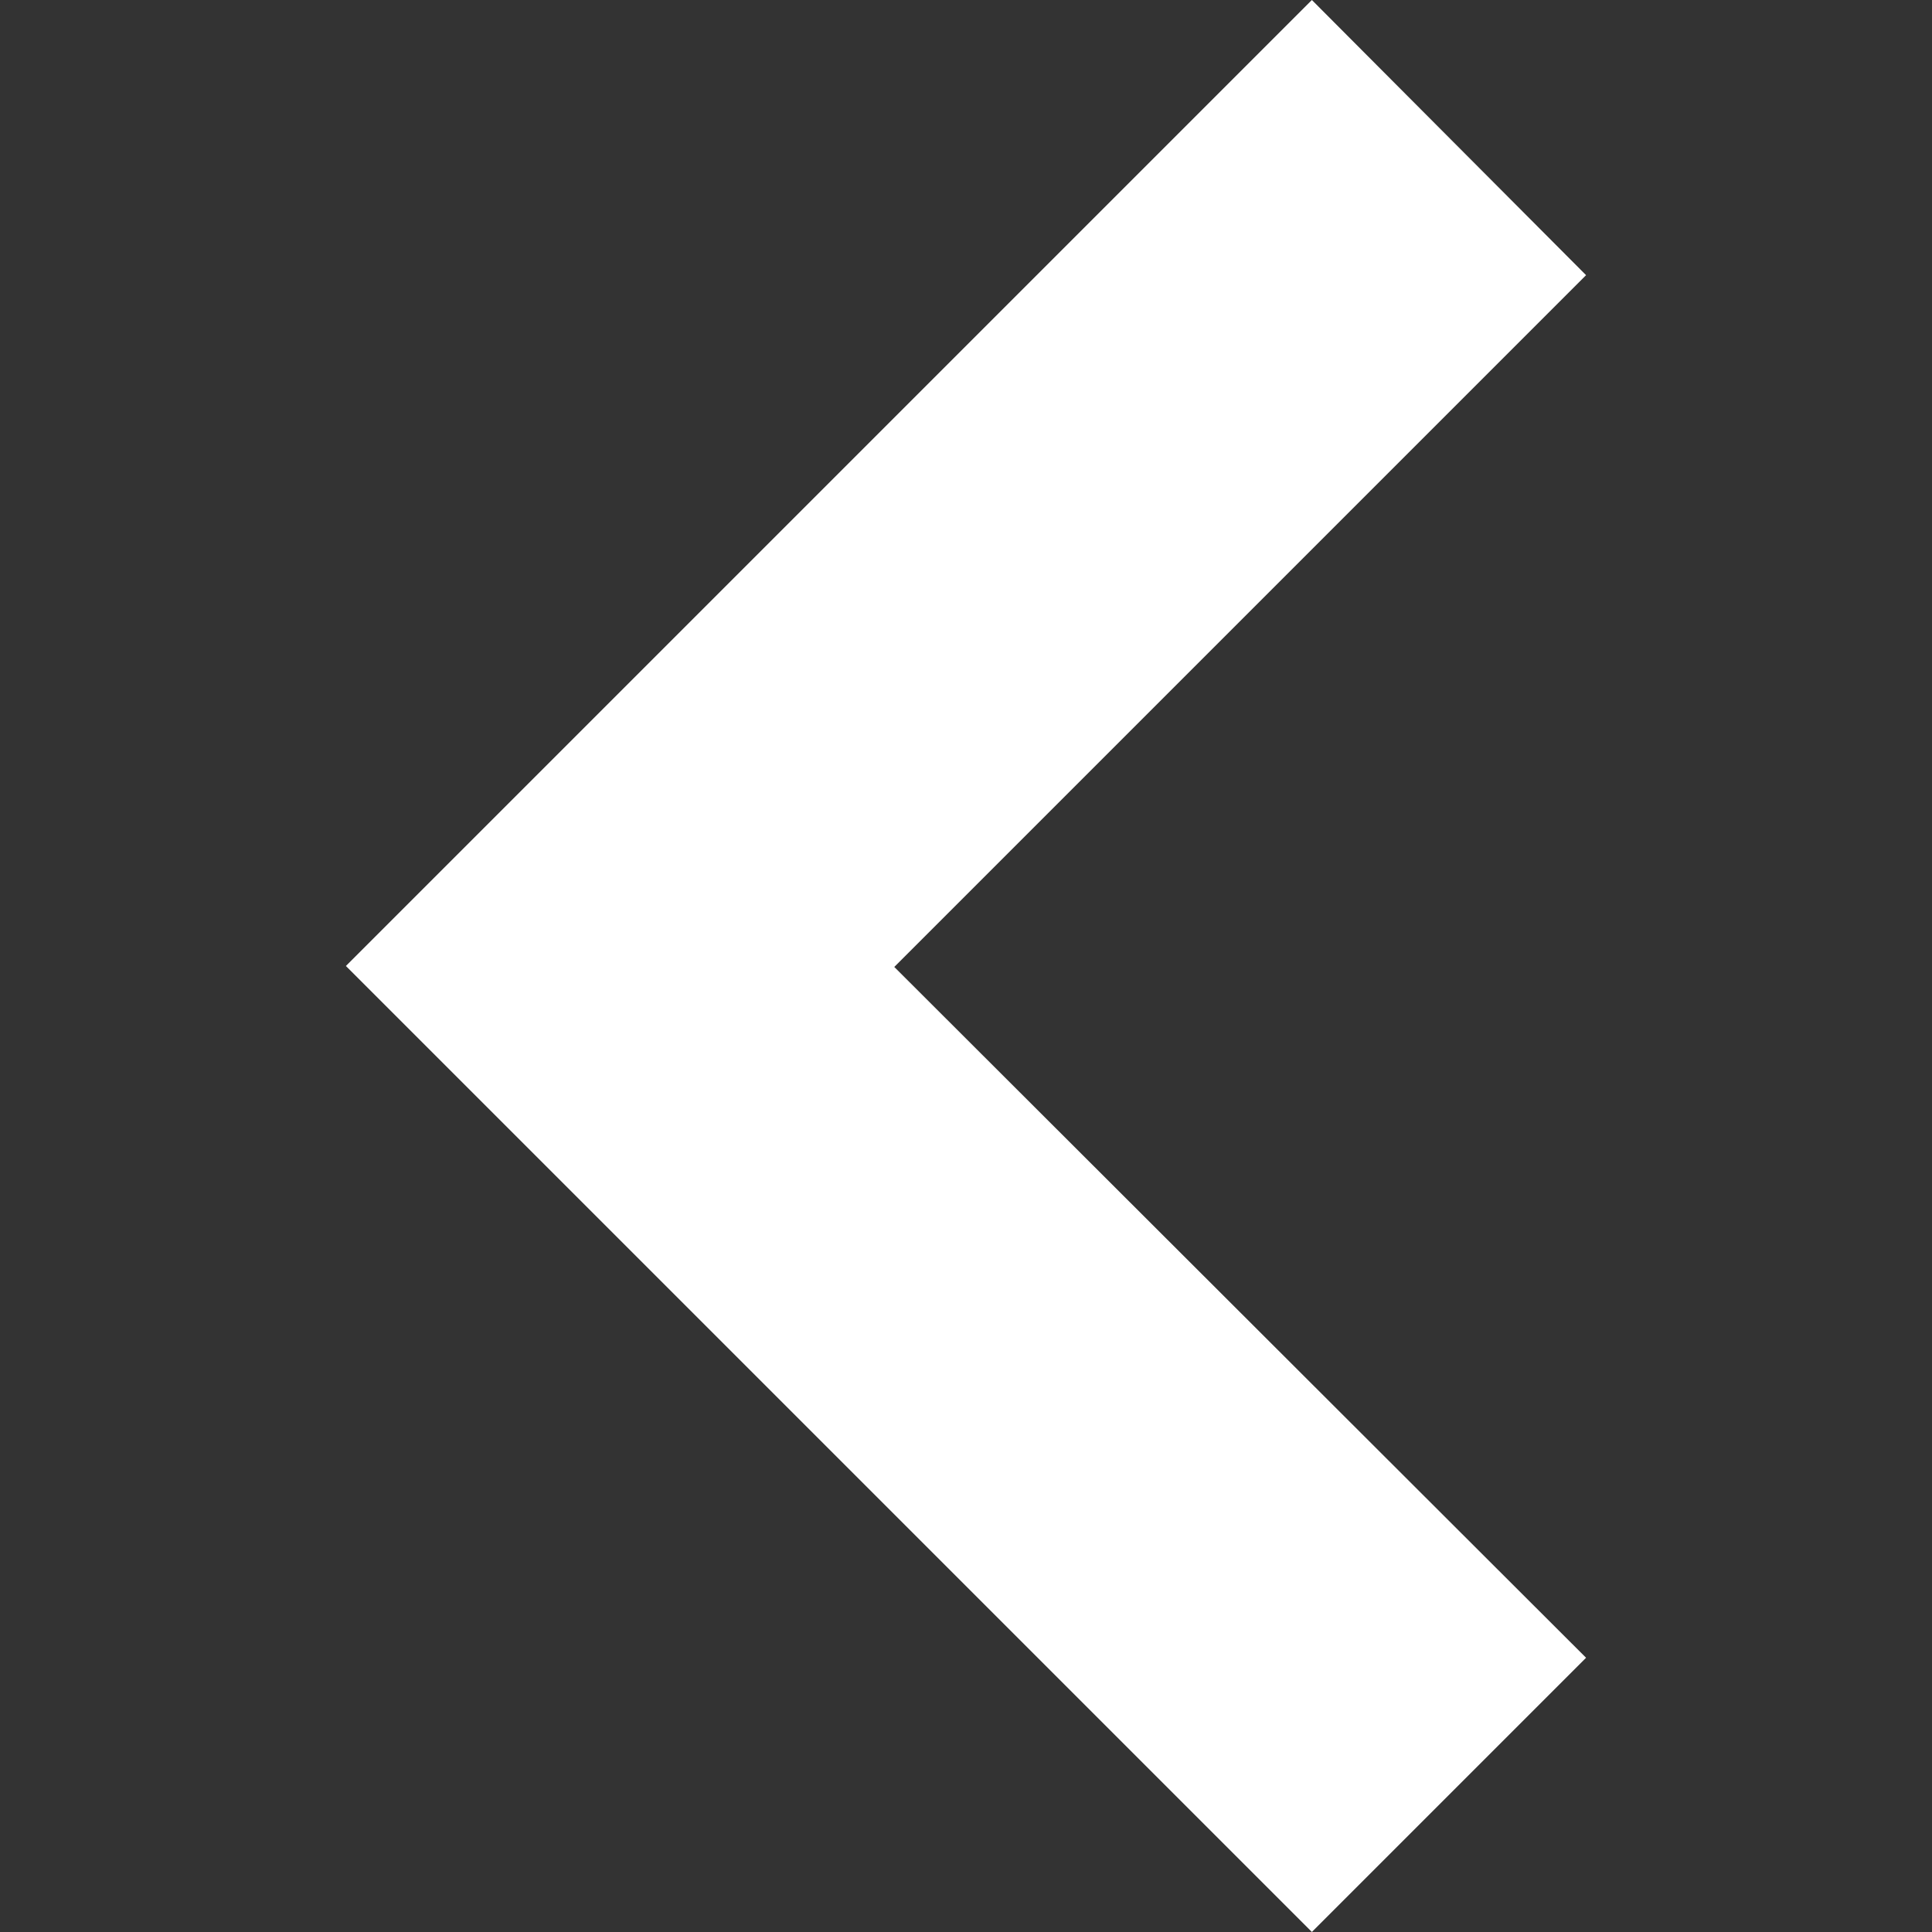 <svg xmlns="http://www.w3.org/2000/svg" width="512" height="512" viewBox="0 0 199.404 199.404">
  <rect x="0" y="0" width="199.404" height="199.404" fill="#333333" stroke="none"/>
  <path fill="#FFF" d="M135.4 0L35.7 99.7l99.7 99.7 28.3-28.3-71.4-71.3 71.4-71.4"/>
</svg>

